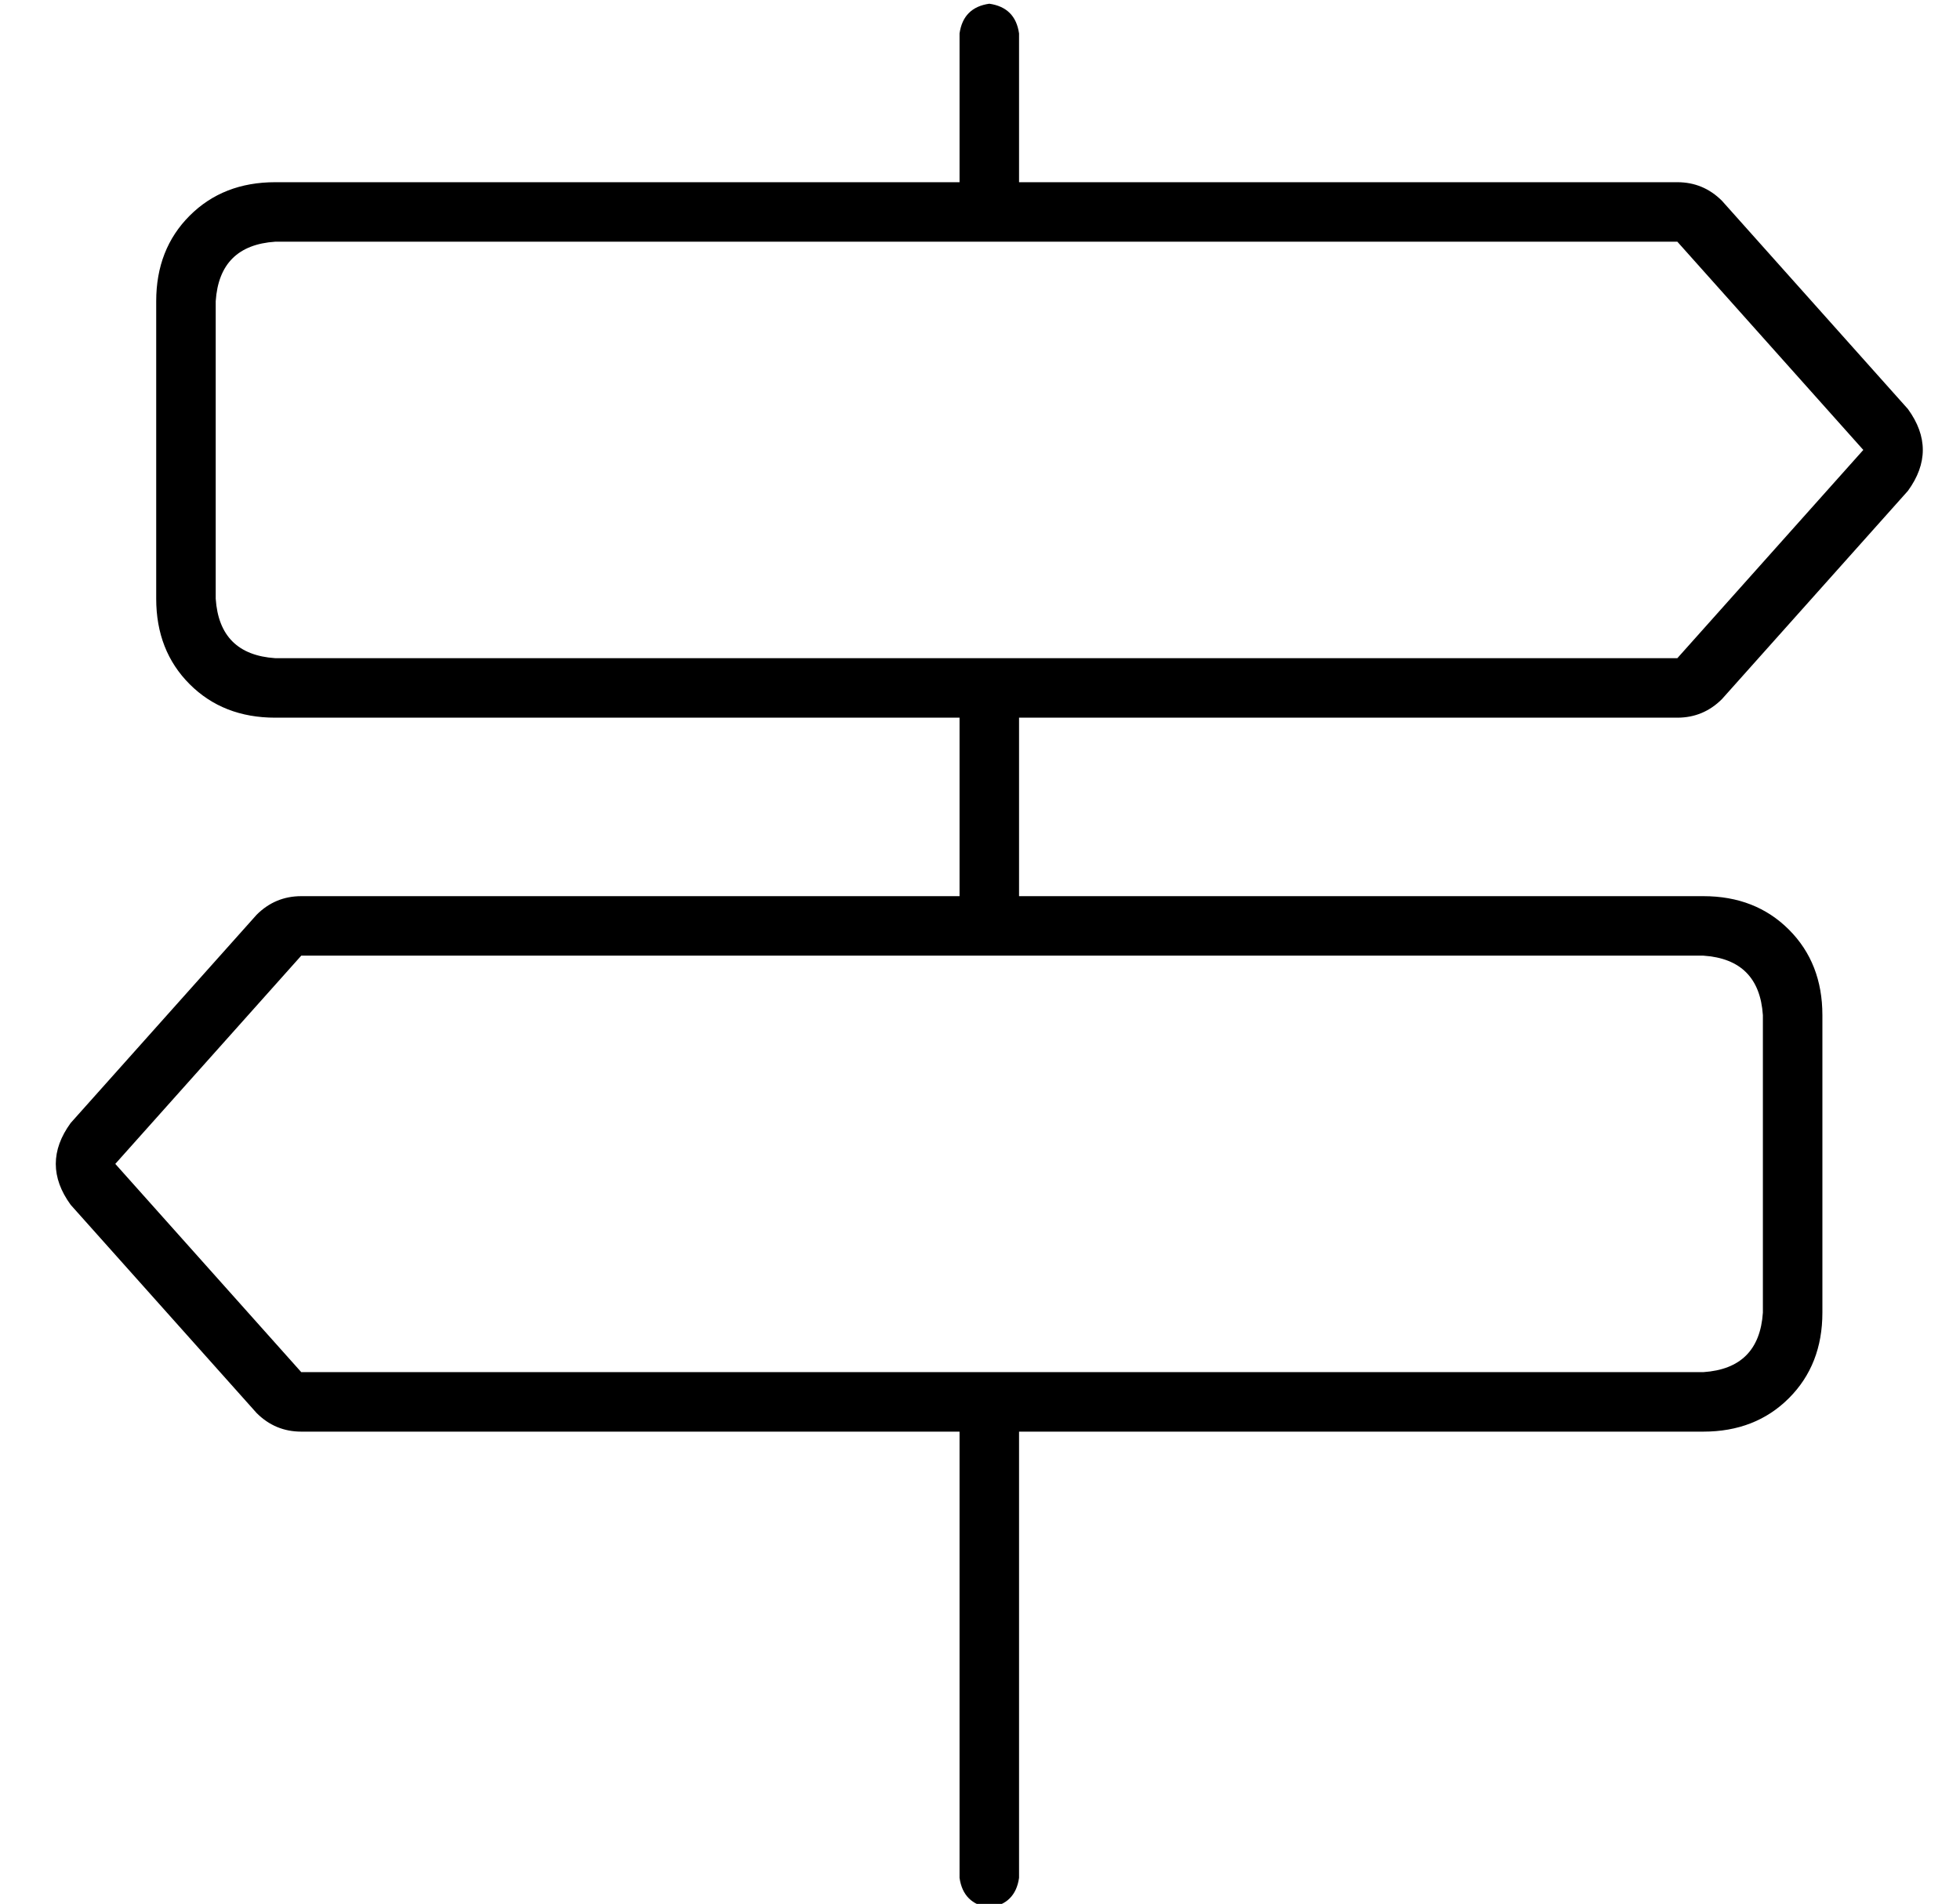 <?xml version="1.0" standalone="no"?>
<!DOCTYPE svg PUBLIC "-//W3C//DTD SVG 1.1//EN" "http://www.w3.org/Graphics/SVG/1.1/DTD/svg11.dtd" >
<svg xmlns="http://www.w3.org/2000/svg" xmlns:xlink="http://www.w3.org/1999/xlink" version="1.1" viewBox="-10 -40 527 512">
   <path fill="currentColor"
d="M248 -31q1 -7 8 -8q7 1 8 8v40v0h177v0q7 0 12 5l50 56v0q8 11 0 22l-50 56v0q-5 5 -12 5h-177v0v48v0h184v0q14 0 23 9t9 23v80v0q0 14 -9 23t-23 9h-184v0v120v0q-1 7 -8 8q-7 -1 -8 -8v-120v0h-177v0q-7 0 -12 -5l-50 -56v0q-8 -11 0 -22l50 -56v0q5 -5 12 -5h177v0
v-48v0h-184v0q-14 0 -23 -9t-9 -23v-80v0q0 -14 9 -23t23 -9h184v0v-40v0zM441 25h-377h377h-377q-15 1 -16 16v80v0q1 15 16 16h377v0l50 -56v0l-50 -56v0zM71 217l-50 56l50 -56l-50 56l50 56v0h377v0q15 -1 16 -16v-80v0q-1 -15 -16 -16h-377v0z" />
</svg>

